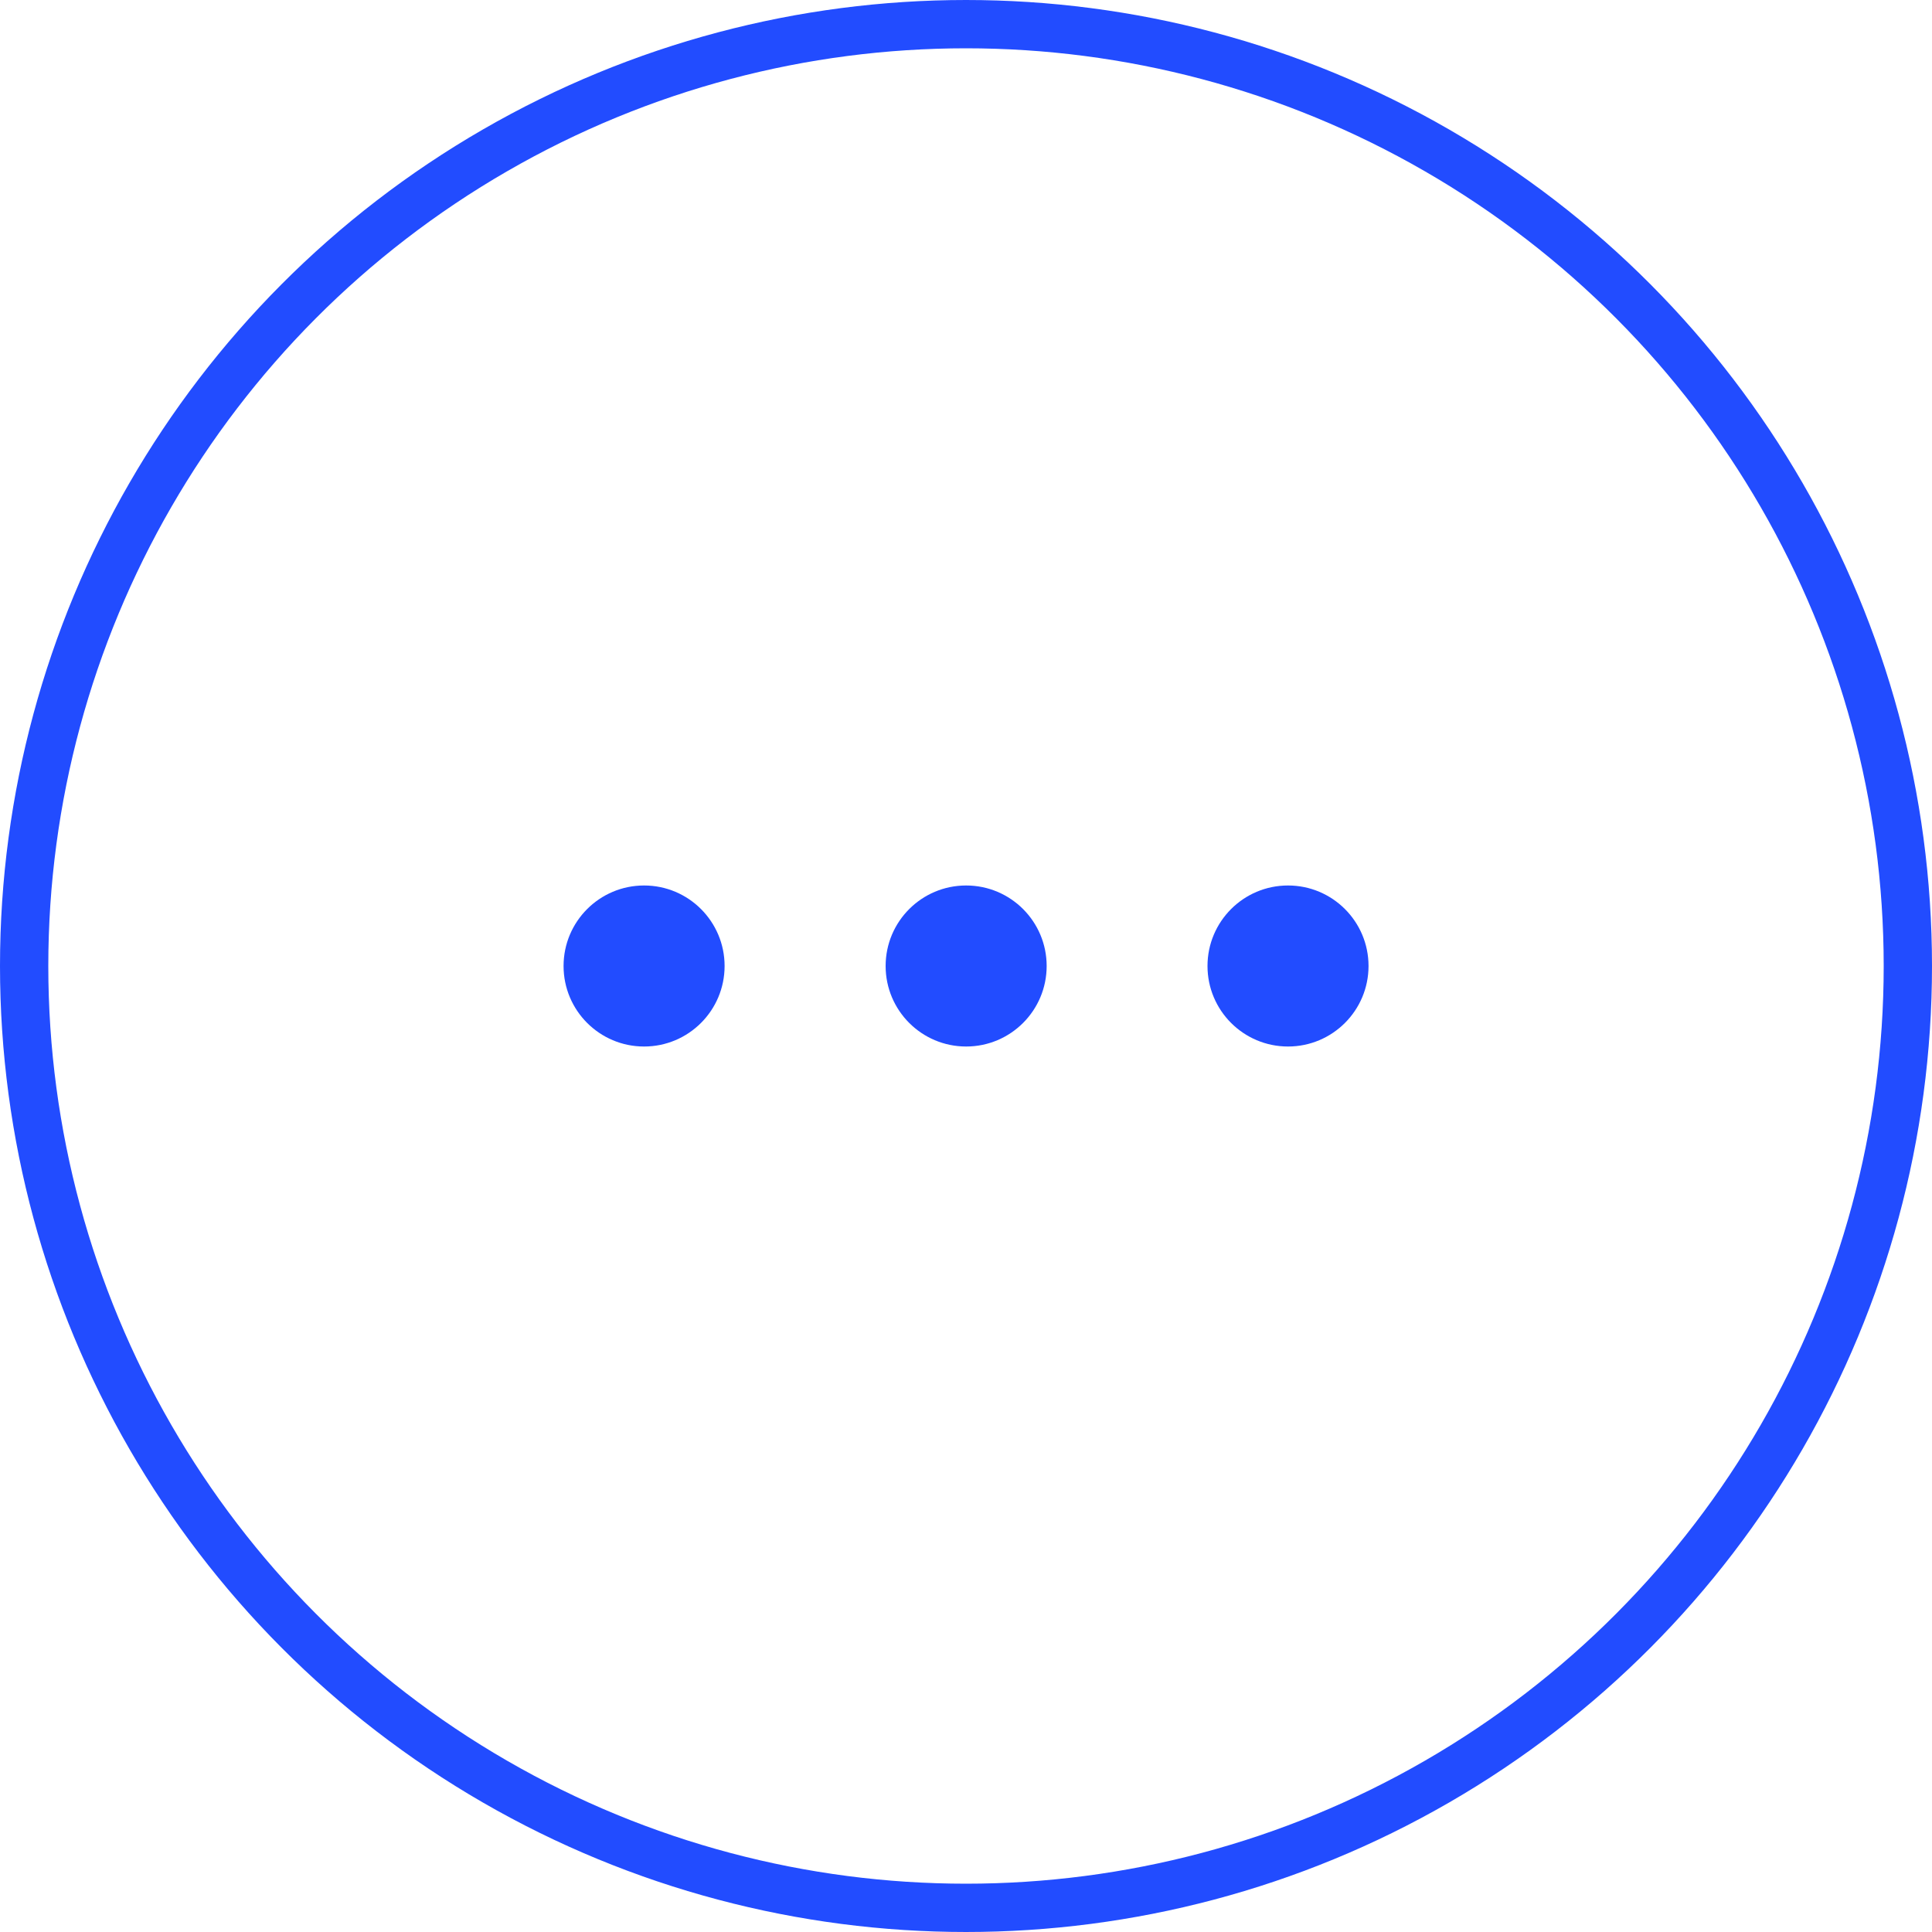 <svg width="40" height="40" viewBox="0 0 40 40" fill="none" xmlns="http://www.w3.org/2000/svg">
<circle cx="20" cy="20" r="19.5" stroke="#224CFF"/>
<circle cx="13.335" cy="20" r="1.667" fill="#224CFF"/>
<circle cx="20.003" cy="20" r="1.667" fill="#224CFF"/>
<circle cx="26.667" cy="20" r="1.667" fill="#224CFF"/>
</svg>
